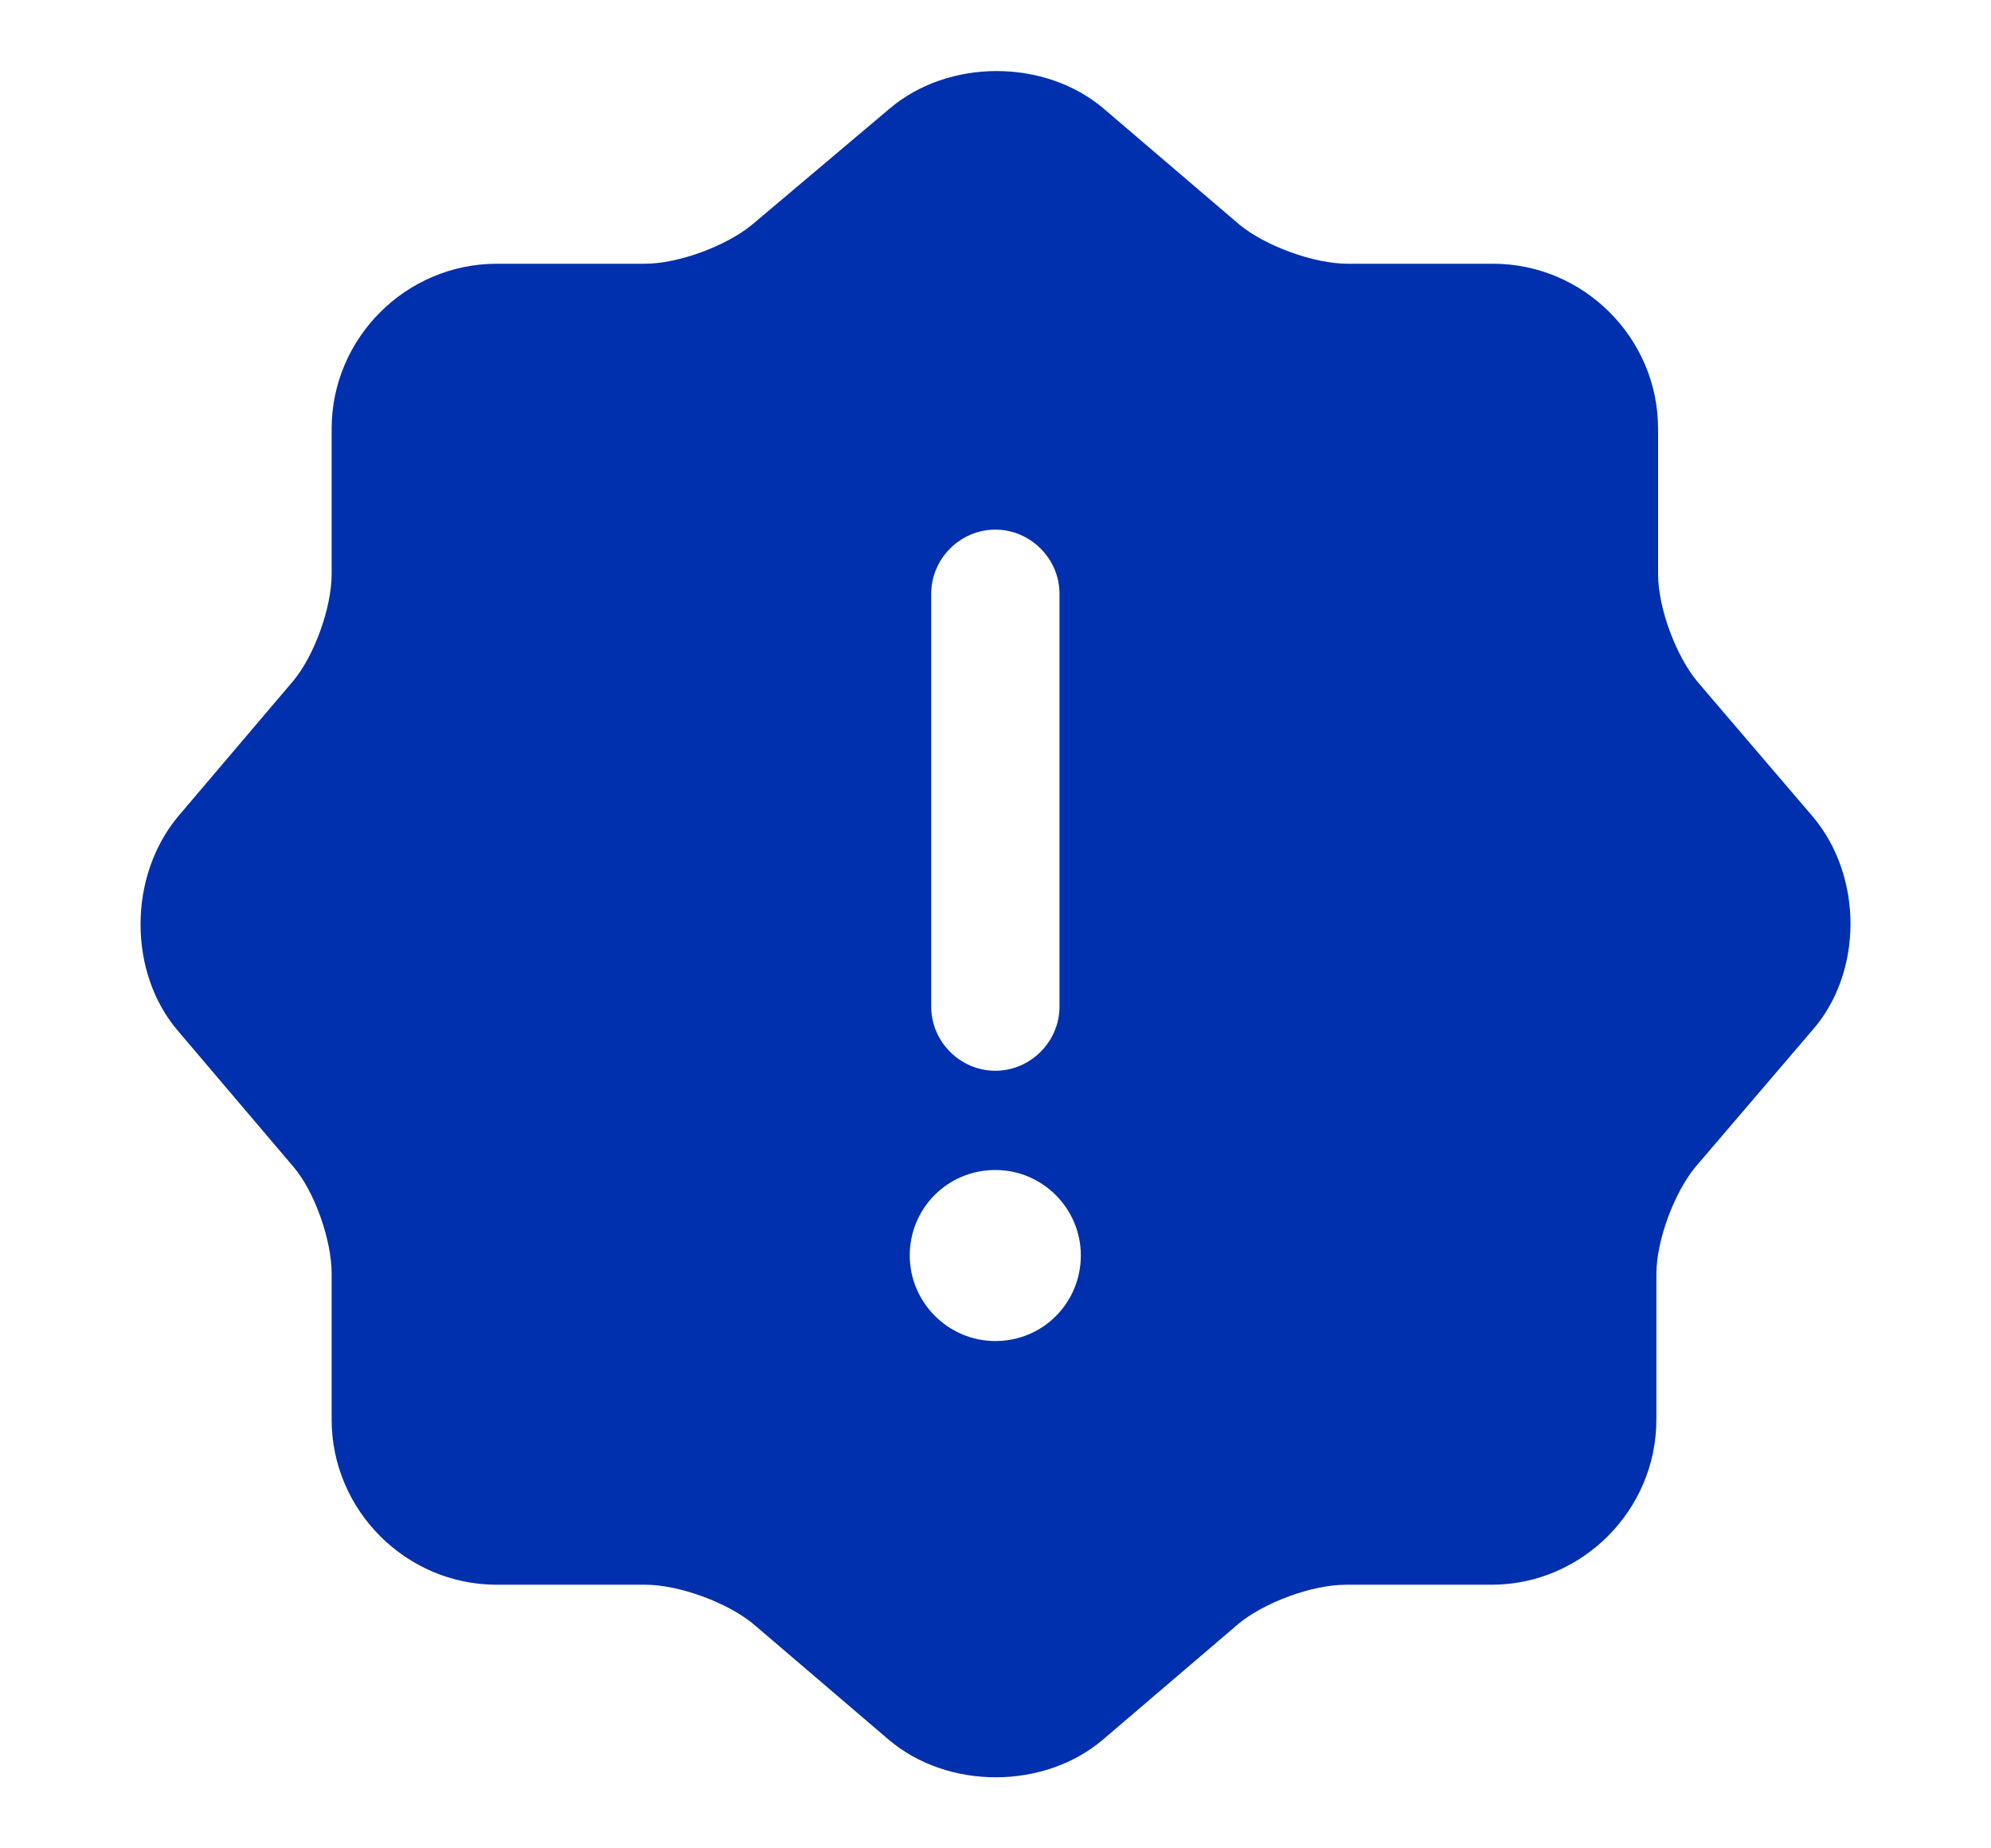 <svg width="14" height="13" viewBox="0 0 14 13" fill="none" xmlns="http://www.w3.org/2000/svg">
<path id="Vector" d="M12.748 5.745L11.936 4.795C11.786 4.615 11.659 4.278 11.659 4.037V3.015C11.659 2.378 11.136 1.855 10.499 1.855H9.476C9.236 1.855 8.893 1.728 8.713 1.578L7.763 0.766C7.348 0.411 6.668 0.411 6.253 0.766L5.291 1.578C5.111 1.728 4.774 1.855 4.533 1.855H3.493C2.855 1.855 2.332 2.378 2.332 3.015V4.037C2.332 4.272 2.212 4.609 2.062 4.789L1.25 5.745C0.901 6.166 0.901 6.84 1.25 7.249L2.062 8.205C2.212 8.379 2.332 8.722 2.332 8.957V9.985C2.332 10.622 2.855 11.146 3.493 11.146H4.539C4.774 11.146 5.117 11.272 5.297 11.422L6.247 12.234C6.662 12.589 7.342 12.589 7.757 12.234L8.707 11.422C8.887 11.272 9.224 11.146 9.464 11.146H10.487C11.124 11.146 11.647 10.622 11.647 9.985V8.963C11.647 8.722 11.774 8.385 11.924 8.205L12.736 7.255C13.102 6.846 13.102 6.166 12.748 5.745ZM6.548 4.176C6.548 3.929 6.752 3.725 6.999 3.725C7.245 3.725 7.45 3.929 7.45 4.176V7.08C7.45 7.327 7.245 7.531 6.999 7.531C6.752 7.531 6.548 7.327 6.548 7.08V4.176ZM6.999 9.432C6.668 9.432 6.397 9.161 6.397 8.83C6.397 8.499 6.662 8.229 6.999 8.229C7.33 8.229 7.6 8.499 7.6 8.83C7.6 9.161 7.336 9.432 6.999 9.432Z" fill="#0030AD"/>
</svg>
